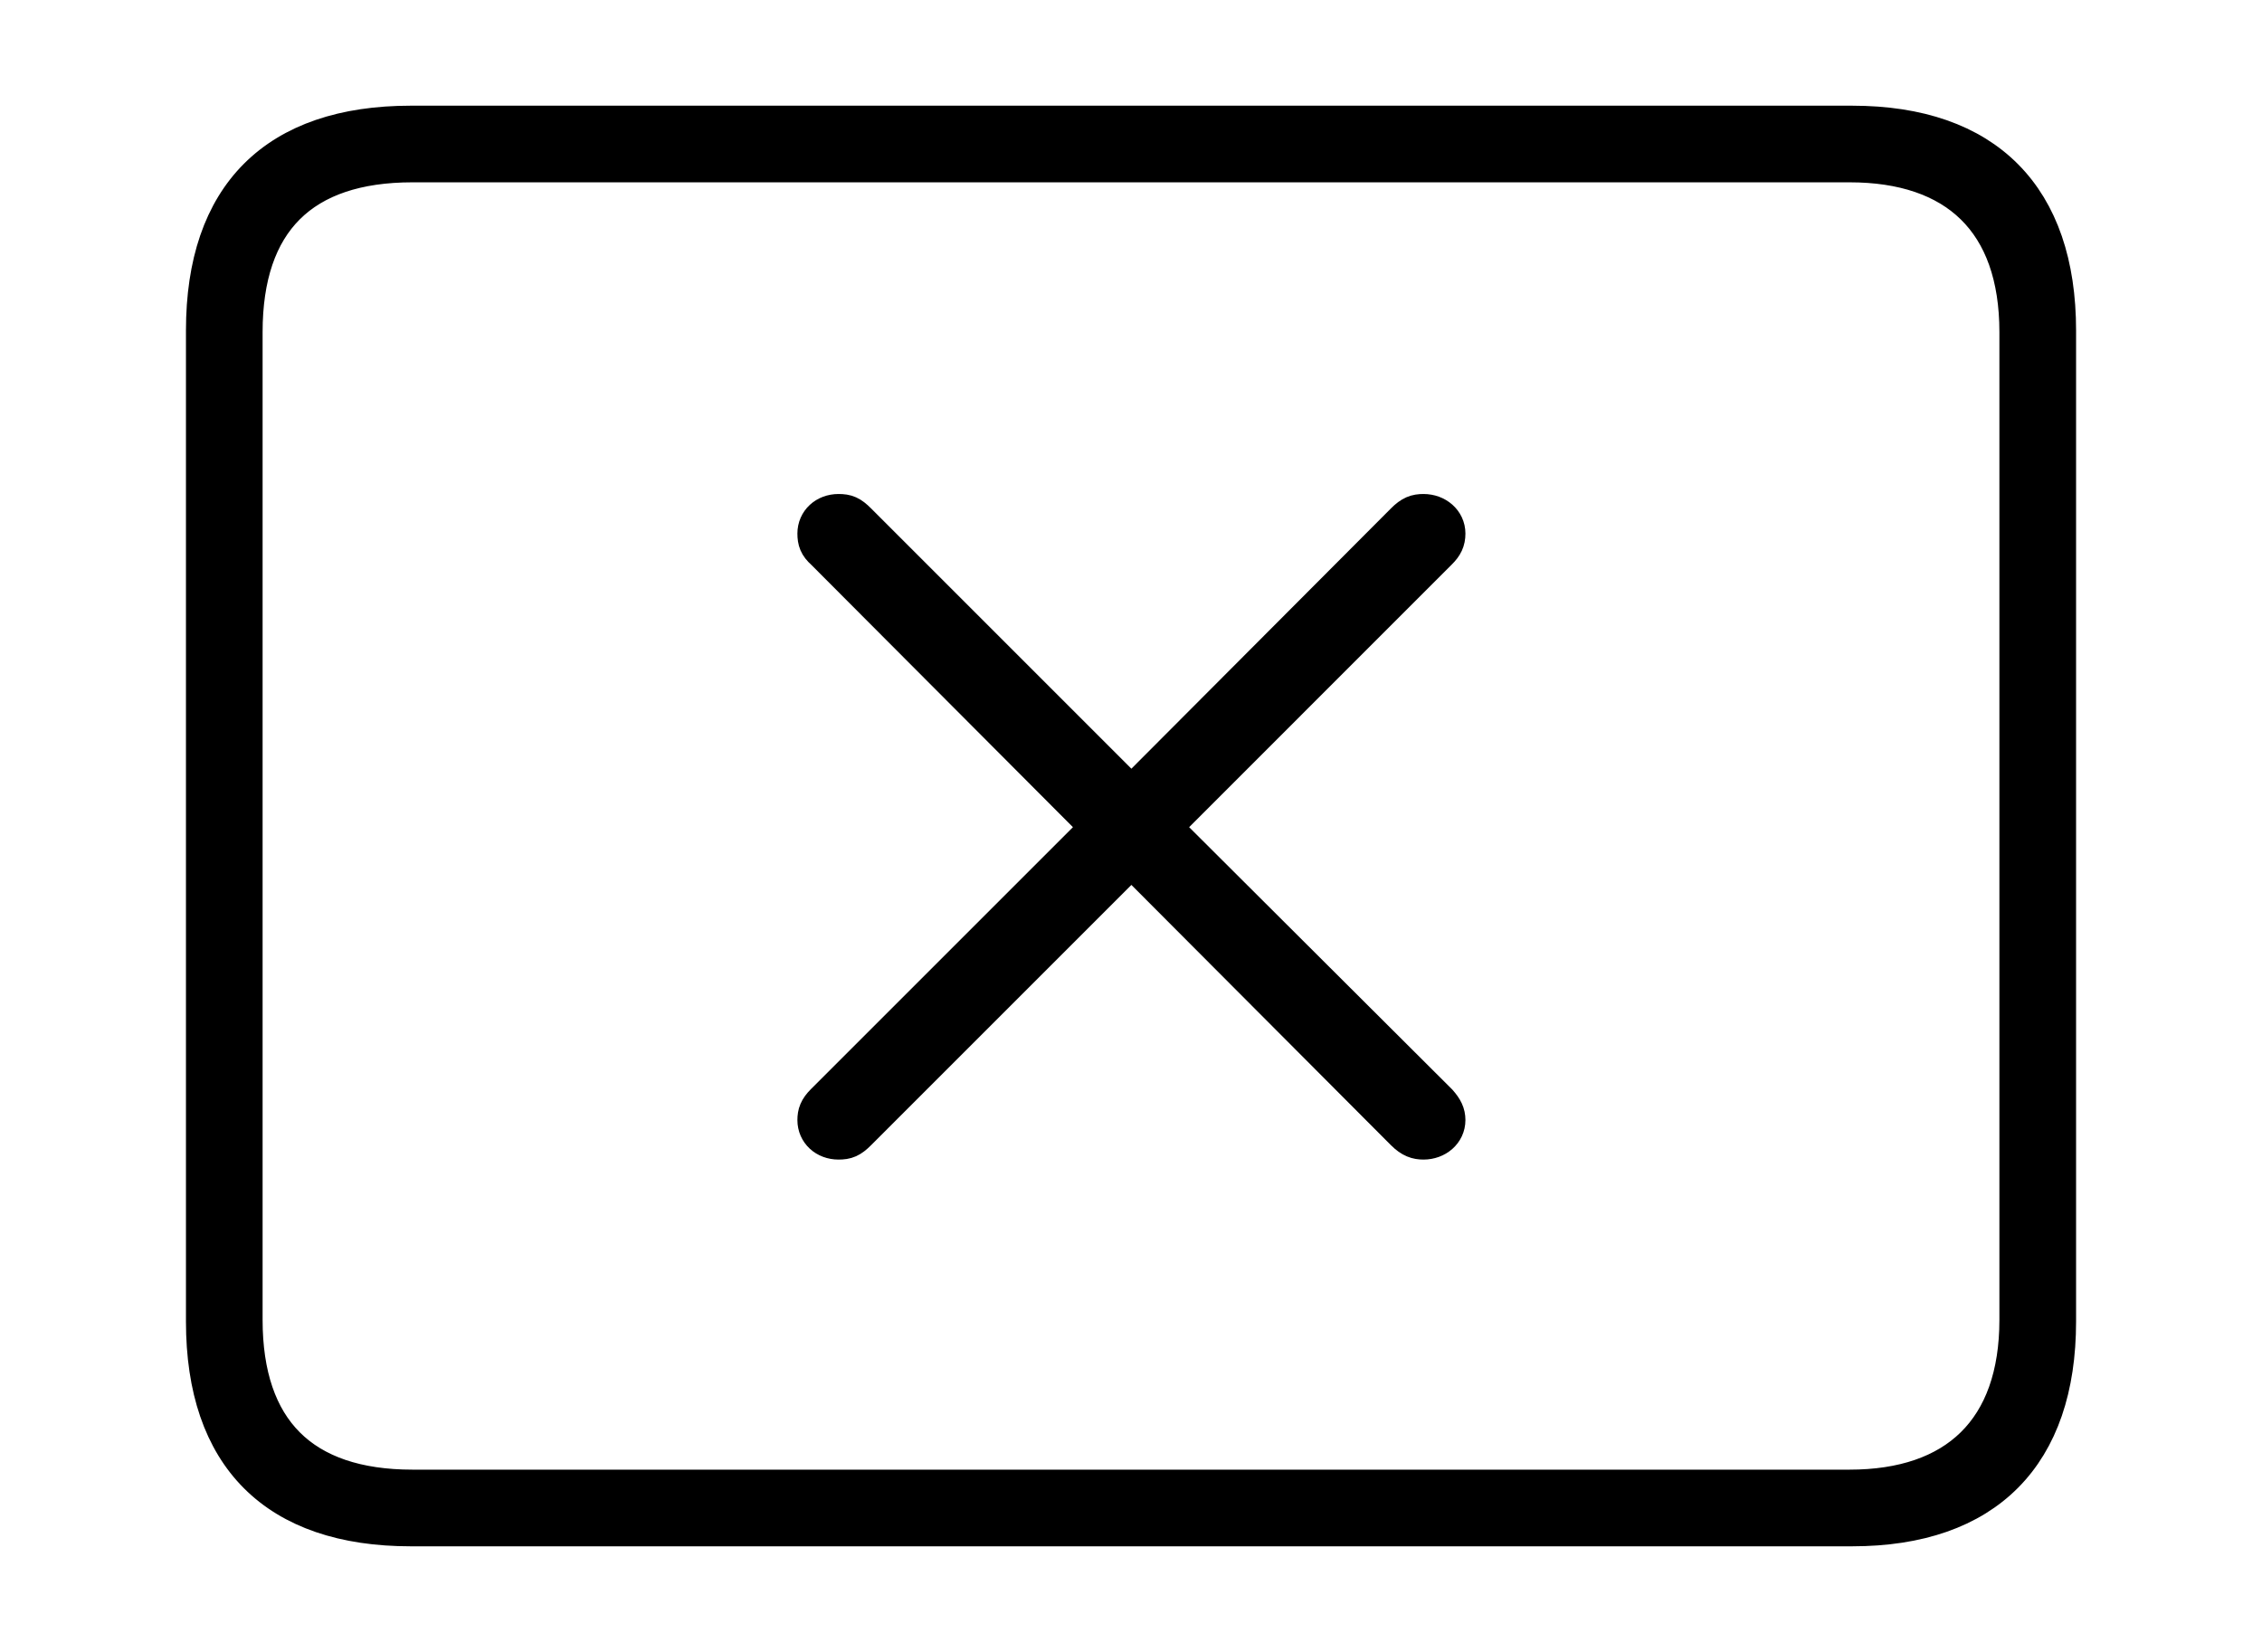 <svg width='60.564px' height='44.236px' direction='ltr' xmlns='http://www.w3.org/2000/svg' version='1.1'>
<g fill-rule='nonzero' transform='scale(1,-1) translate(0,-44.236)'>
<path fill='black' stroke='black' fill-opacity='1.0' stroke-width='1.0' d='
    M 11.0,3.33
    L 49.586,3.33
    C 53.174,3.33 55.086,5.285 55.086,8.852
    L 55.086,35.385
    C 55.086,38.951 53.174,40.906 49.586,40.906
    L 11.0,40.906
    C 7.391,40.906 5.479,38.994 5.479,35.385
    L 5.479,8.852
    C 5.479,5.242 7.391,3.33 11.0,3.33
    Z
    M 11.043,4.383
    C 8.078,4.383 6.531,5.93 6.531,8.895
    L 6.531,35.342
    C 6.531,38.328 8.078,39.854 11.043,39.854
    L 49.521,39.854
    C 52.379,39.854 54.033,38.328 54.033,35.342
    L 54.033,8.895
    C 54.033,5.93 52.379,4.383 49.521,4.383
    Z
    M 22.451,13.686
    C 22.666,13.686 22.773,13.729 22.967,13.922
    L 30.293,21.248
    L 37.598,13.922
    C 37.791,13.729 37.941,13.686 38.113,13.686
    C 38.457,13.686 38.736,13.922 38.736,14.244
    C 38.736,14.416 38.672,14.545 38.521,14.717
    L 31.131,22.086
    L 38.521,29.477
    C 38.672,29.627 38.736,29.756 38.736,29.949
    C 38.736,30.271 38.457,30.508 38.113,30.508
    C 37.92,30.508 37.791,30.465 37.598,30.271
    L 30.293,22.945
    L 22.967,30.271
    C 22.773,30.465 22.666,30.508 22.451,30.508
    C 22.107,30.508 21.85,30.271 21.85,29.949
    C 21.85,29.756 21.893,29.627 22.064,29.477
    L 29.434,22.086
    L 22.064,14.717
    C 21.893,14.545 21.85,14.416 21.85,14.244
    C 21.85,13.922 22.107,13.686 22.451,13.686
    Z
' />
</g>
</svg>